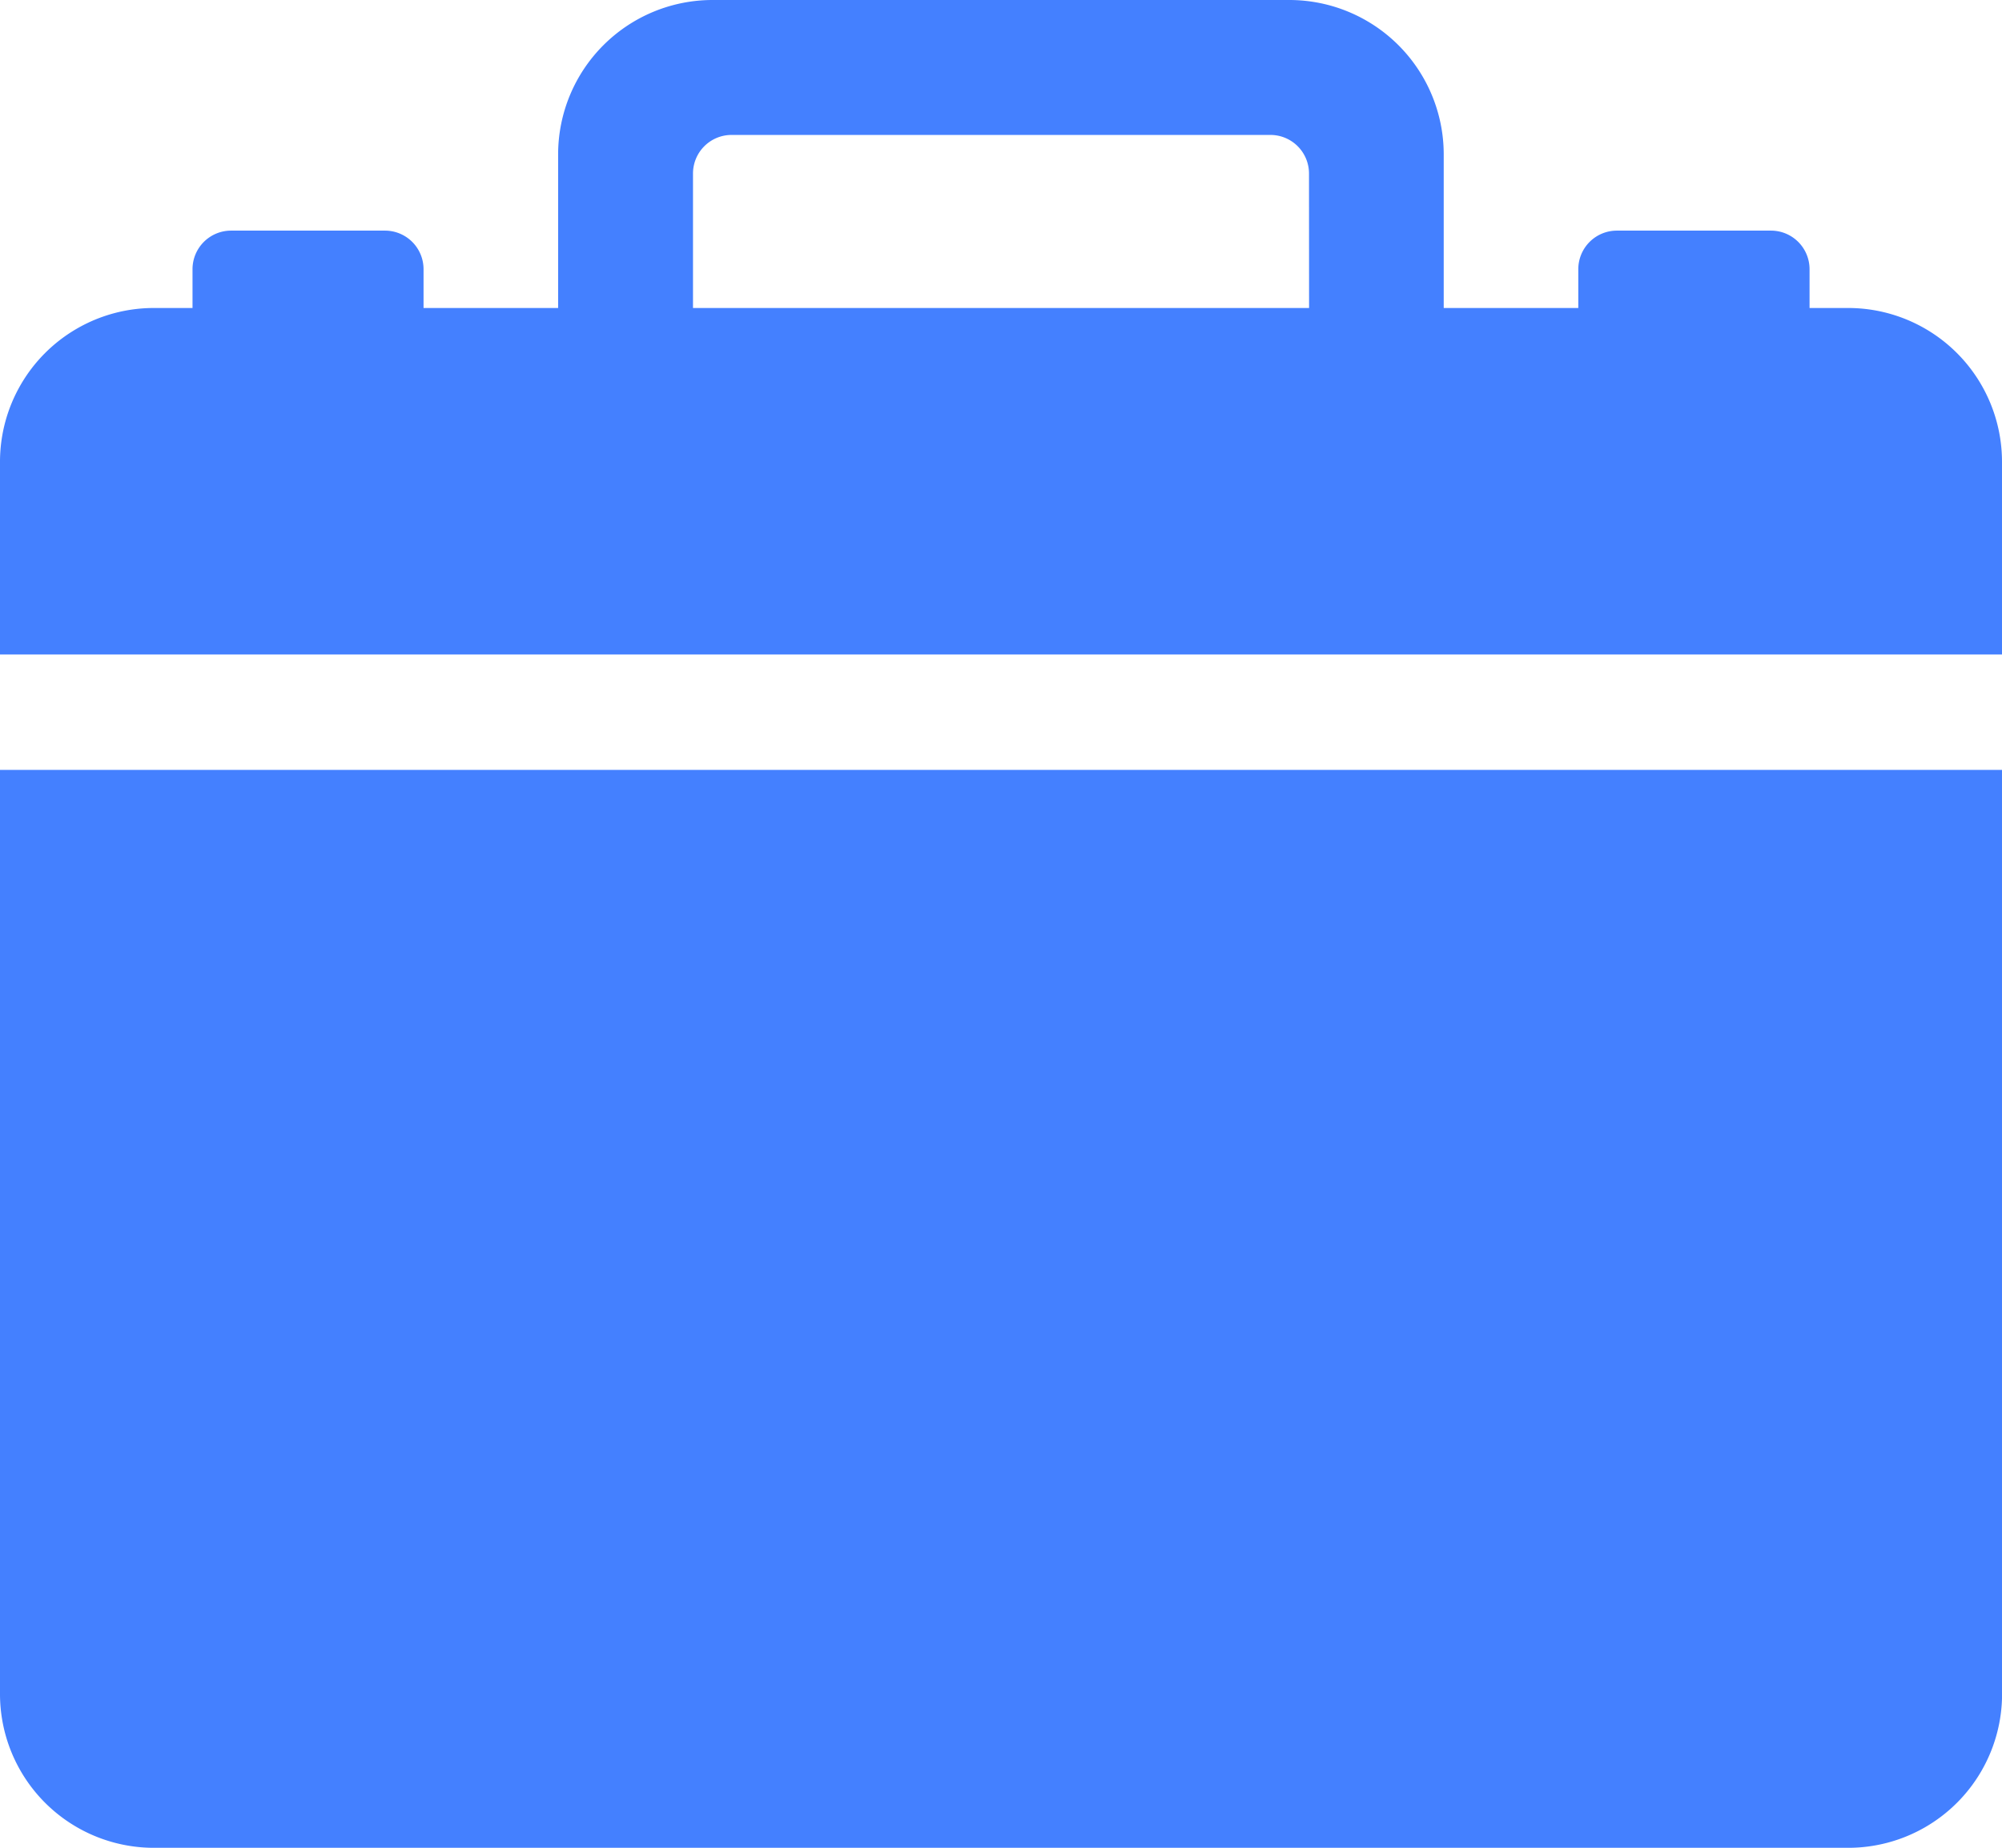 <svg xmlns="http://www.w3.org/2000/svg" width="26.777" height="24.718" viewBox="0 0 26.777 24.718">
  <g id="Icon_ionic-ios-briefcase" data-name="Icon ionic-ios-briefcase" transform="translate(-3.375 -4.5)">
    <path id="Path_1378" data-name="Path 1378" d="M5.435,30.169H28.093a2.058,2.058,0,0,0,2.06-2.06V15.75H3.375V28.109A2.058,2.058,0,0,0,5.435,30.169Z" transform="translate(0 -0.951)" fill="#4480ff"/>
    <path id="Path_1379" data-name="Path 1379" d="M28.093,8.62h-.515V8.1a.516.516,0,0,0-.515-.515H25a.516.516,0,0,0-.515.515V8.62h-1.8V6.56a2.066,2.066,0,0,0-2.06-2.06H12.9a2.066,2.066,0,0,0-2.06,2.06V8.62h-1.8V8.1a.516.516,0,0,0-.515-.515H6.465A.516.516,0,0,0,5.95,8.1V8.62H5.435a2.058,2.058,0,0,0-2.06,2.06v2.575H30.152V10.679A2.058,2.058,0,0,0,28.093,8.62Zm-7.209,0H12.644v-1.8a.516.516,0,0,1,.515-.515h7.209a.516.516,0,0,1,.515.515Z" fill="#4480ff"/>
  </g>
</svg>
